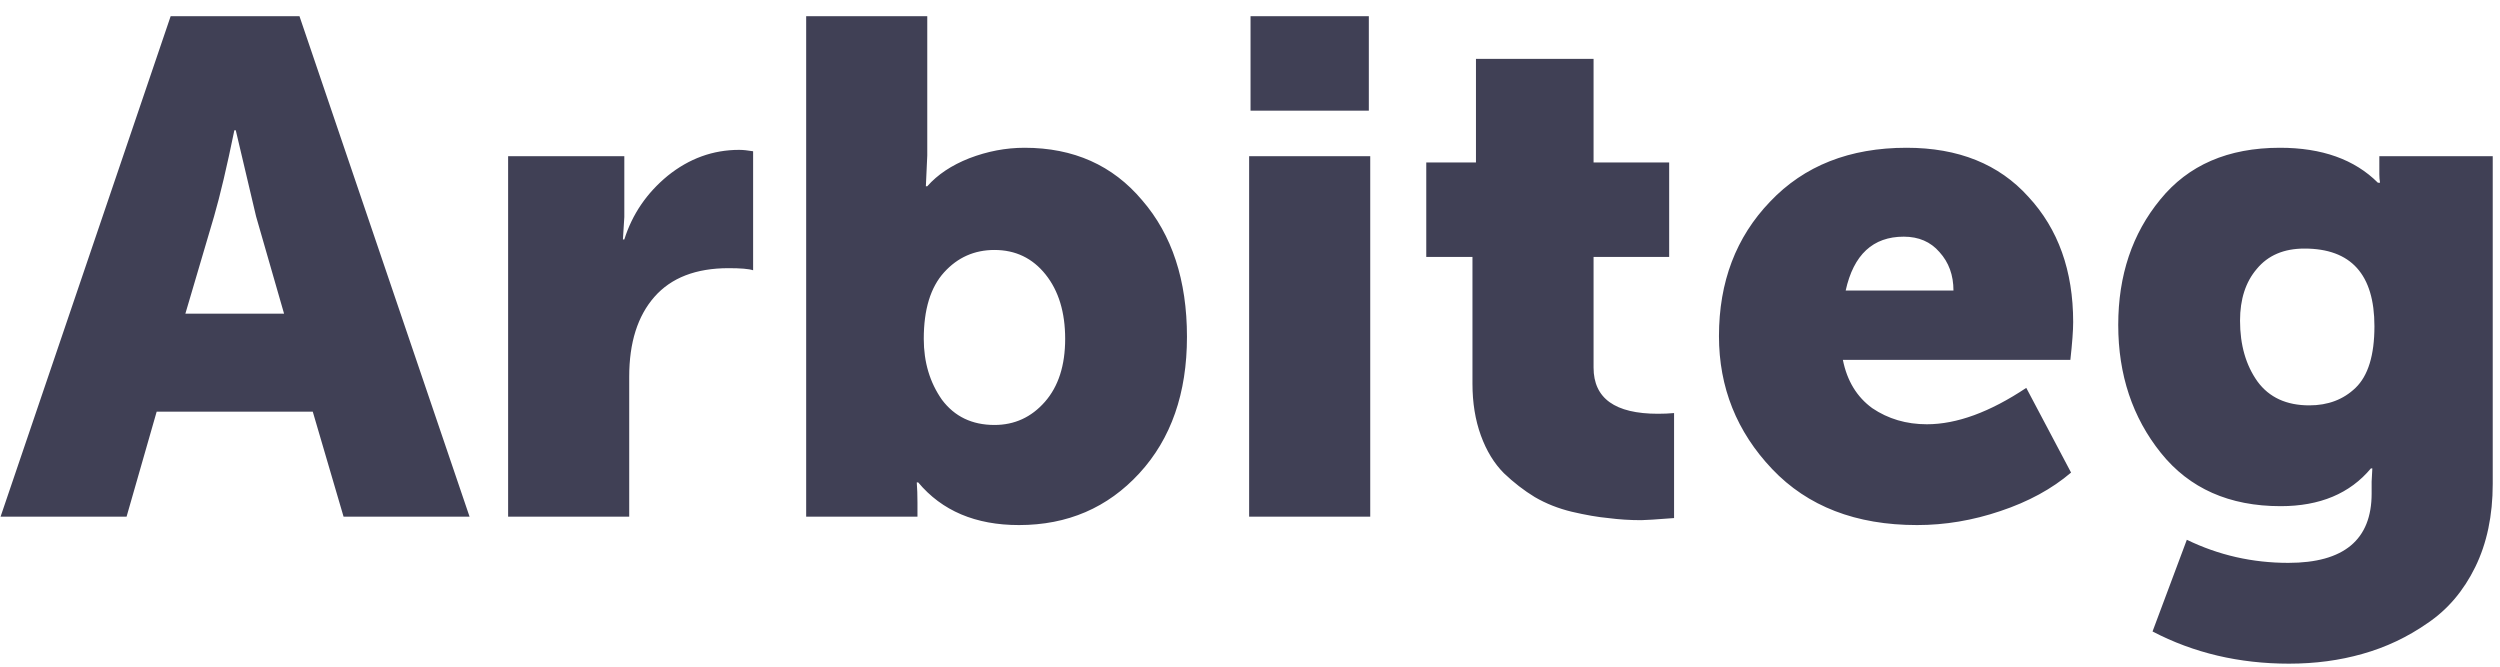 <svg width="150" height="40" viewBox="0 0 150 40" fill="none" xmlns="http://www.w3.org/2000/svg">
<path d="M0.034 31L10.24 0.97H17.968L28.174 31H20.614L18.766 24.7H9.4L7.594 31H0.034ZM11.122 18.82H17.044L15.364 12.982L14.146 7.816H14.062C13.614 10 13.208 11.722 12.844 12.982L11.122 18.82ZM30.487 31V9.37H37.459V13.024L37.375 14.368H37.459C37.935 12.856 38.803 11.582 40.063 10.546C41.351 9.51 42.779 8.992 44.347 8.992C44.571 8.992 44.851 9.02 45.187 9.076V16.216C44.935 16.132 44.445 16.09 43.717 16.09C41.757 16.09 40.273 16.664 39.265 17.812C38.257 18.96 37.753 20.556 37.753 22.6V31H30.487ZM48.37 31V0.97H55.636V9.328L55.552 11.176H55.636C56.252 10.476 57.092 9.916 58.156 9.496C59.248 9.076 60.354 8.866 61.474 8.866C64.414 8.866 66.766 9.916 68.53 12.016C70.322 14.088 71.218 16.818 71.218 20.206C71.218 23.594 70.266 26.324 68.362 28.396C66.458 30.468 64.05 31.504 61.138 31.504C58.534 31.504 56.518 30.65 55.09 28.942H55.006C55.034 29.306 55.048 29.712 55.048 30.16V31H48.37ZM55.426 20.332C55.426 21.732 55.79 22.95 56.518 23.986C57.274 24.994 58.324 25.498 59.668 25.498C60.872 25.498 61.88 25.036 62.692 24.112C63.504 23.188 63.91 21.928 63.91 20.332C63.91 18.736 63.518 17.448 62.734 16.468C61.95 15.488 60.928 14.998 59.668 14.998C58.464 14.998 57.456 15.446 56.644 16.342C55.832 17.238 55.426 18.568 55.426 20.332ZM75.032 6.64V0.97H82.13V6.64H75.032ZM74.948 31V9.37H82.214V31H74.948ZM88.348 23.02V15.418H85.576V9.748H88.558V3.532H95.614V9.748H100.15V15.418H95.614V22.054C95.614 23.902 96.902 24.826 99.478 24.826C99.814 24.826 100.136 24.812 100.444 24.784V31.084C99.352 31.168 98.694 31.21 98.47 31.21C97.798 31.21 97.14 31.168 96.496 31.084C95.88 31.028 95.152 30.902 94.312 30.706C93.5 30.51 92.758 30.216 92.086 29.824C91.442 29.432 90.826 28.956 90.238 28.396C89.65 27.808 89.188 27.052 88.852 26.128C88.516 25.204 88.348 24.168 88.348 23.02ZM103.138 20.164C103.138 16.916 104.16 14.228 106.204 12.1C108.248 9.944 110.978 8.866 114.394 8.866C117.502 8.866 119.938 9.846 121.702 11.806C123.494 13.738 124.39 16.244 124.39 19.324C124.39 19.828 124.334 20.584 124.222 21.592H110.572C110.824 22.852 111.412 23.818 112.336 24.49C113.288 25.134 114.38 25.456 115.612 25.456C117.404 25.456 119.392 24.728 121.576 23.272L124.264 28.354C123.116 29.334 121.702 30.104 120.022 30.664C118.37 31.224 116.704 31.504 115.024 31.504C111.356 31.504 108.458 30.384 106.33 28.144C104.202 25.904 103.138 23.244 103.138 20.164ZM110.74 17.434H117.208C117.208 16.51 116.928 15.74 116.368 15.124C115.836 14.508 115.122 14.2 114.226 14.2C112.378 14.2 111.216 15.278 110.74 17.434ZM131.21 32.386C133.114 33.31 135.144 33.772 137.3 33.772C140.632 33.772 142.298 32.386 142.298 29.614V28.9L142.34 28.102H142.256C140.996 29.614 139.19 30.37 136.838 30.37C133.758 30.37 131.364 29.306 129.656 27.178C127.948 25.05 127.094 22.488 127.094 19.492C127.094 16.524 127.934 14.018 129.614 11.974C131.294 9.902 133.688 8.866 136.796 8.866C139.316 8.866 141.276 9.566 142.676 10.966H142.802C142.774 10.798 142.76 10.63 142.76 10.462V9.37H149.564V29.026C149.564 30.93 149.214 32.596 148.514 34.024C147.814 35.452 146.862 36.572 145.658 37.384C144.454 38.224 143.152 38.84 141.752 39.232C140.38 39.624 138.91 39.82 137.342 39.82C134.346 39.82 131.616 39.176 129.152 37.888L131.21 32.386ZM134.402 19.24C134.402 20.696 134.752 21.914 135.452 22.894C136.152 23.846 137.188 24.322 138.56 24.322C139.68 24.322 140.604 23.972 141.332 23.272C142.088 22.544 142.466 21.312 142.466 19.576C142.466 16.468 141.066 14.914 138.266 14.914C137.034 14.914 136.082 15.32 135.41 16.132C134.738 16.916 134.402 17.952 134.402 19.24Z" fill="#404055"/>
</svg>
